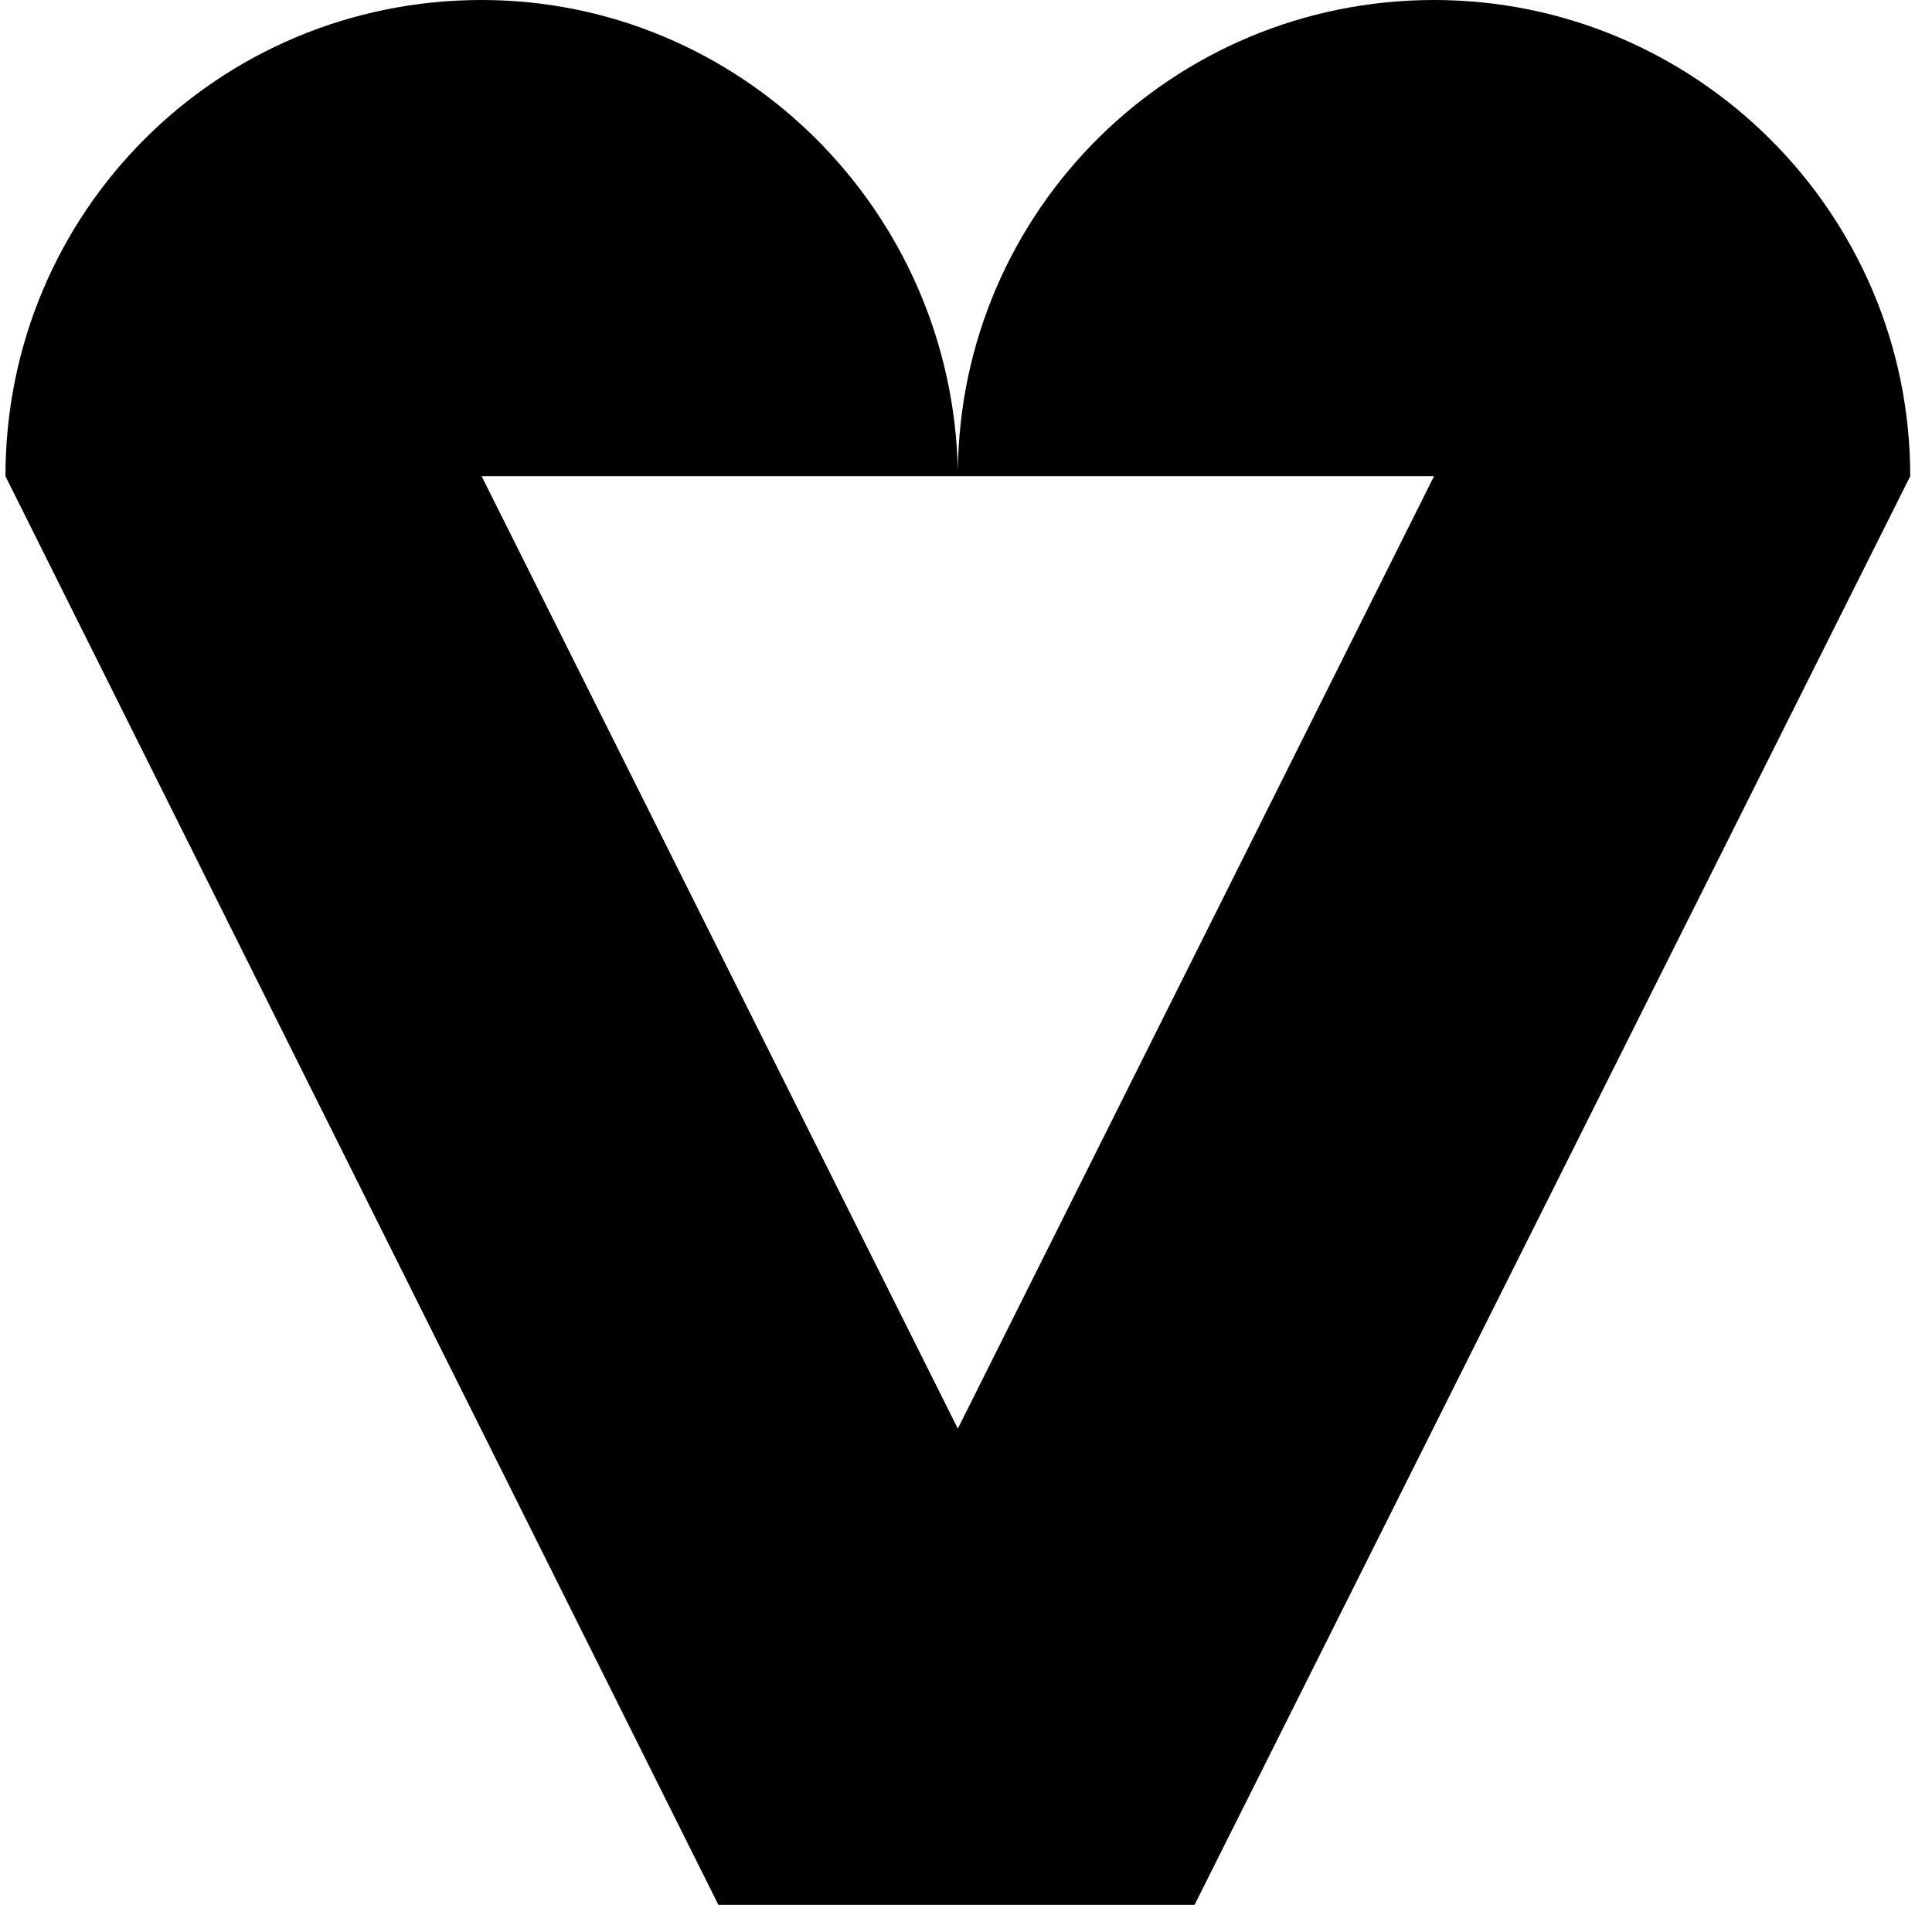 <?xml version="1.0" encoding="utf-8"?>
<!-- Generator: Adobe Illustrator 26.2.1, SVG Export Plug-In . SVG Version: 6.00 Build 0)  -->
<svg version="1.1" id="Layer_1" xmlns="http://www.w3.org/2000/svg" xmlns:xlink="http://www.w3.org/1999/xlink" x="0px" y="0px"
	 viewBox="0 0 71 70" style="enable-background:new 0 0 71 70;" xml:space="preserve">
<path d="M70.2,17.5L43.9,70H26.4L0.2,17.5C0.2,7.8,8,0,17.7,0C27.2,0,35,7.7,35.2,17.3c0,0.1,0,0.1,0,0.2H17.7l17.5,35l17.5-35h0
	c0,0,0,0,0,0H35.2v-0.2C35.3,7.7,43.1,0,52.7,0C62.3,0,70.2,7.8,70.2,17.5z"/>
</svg>
